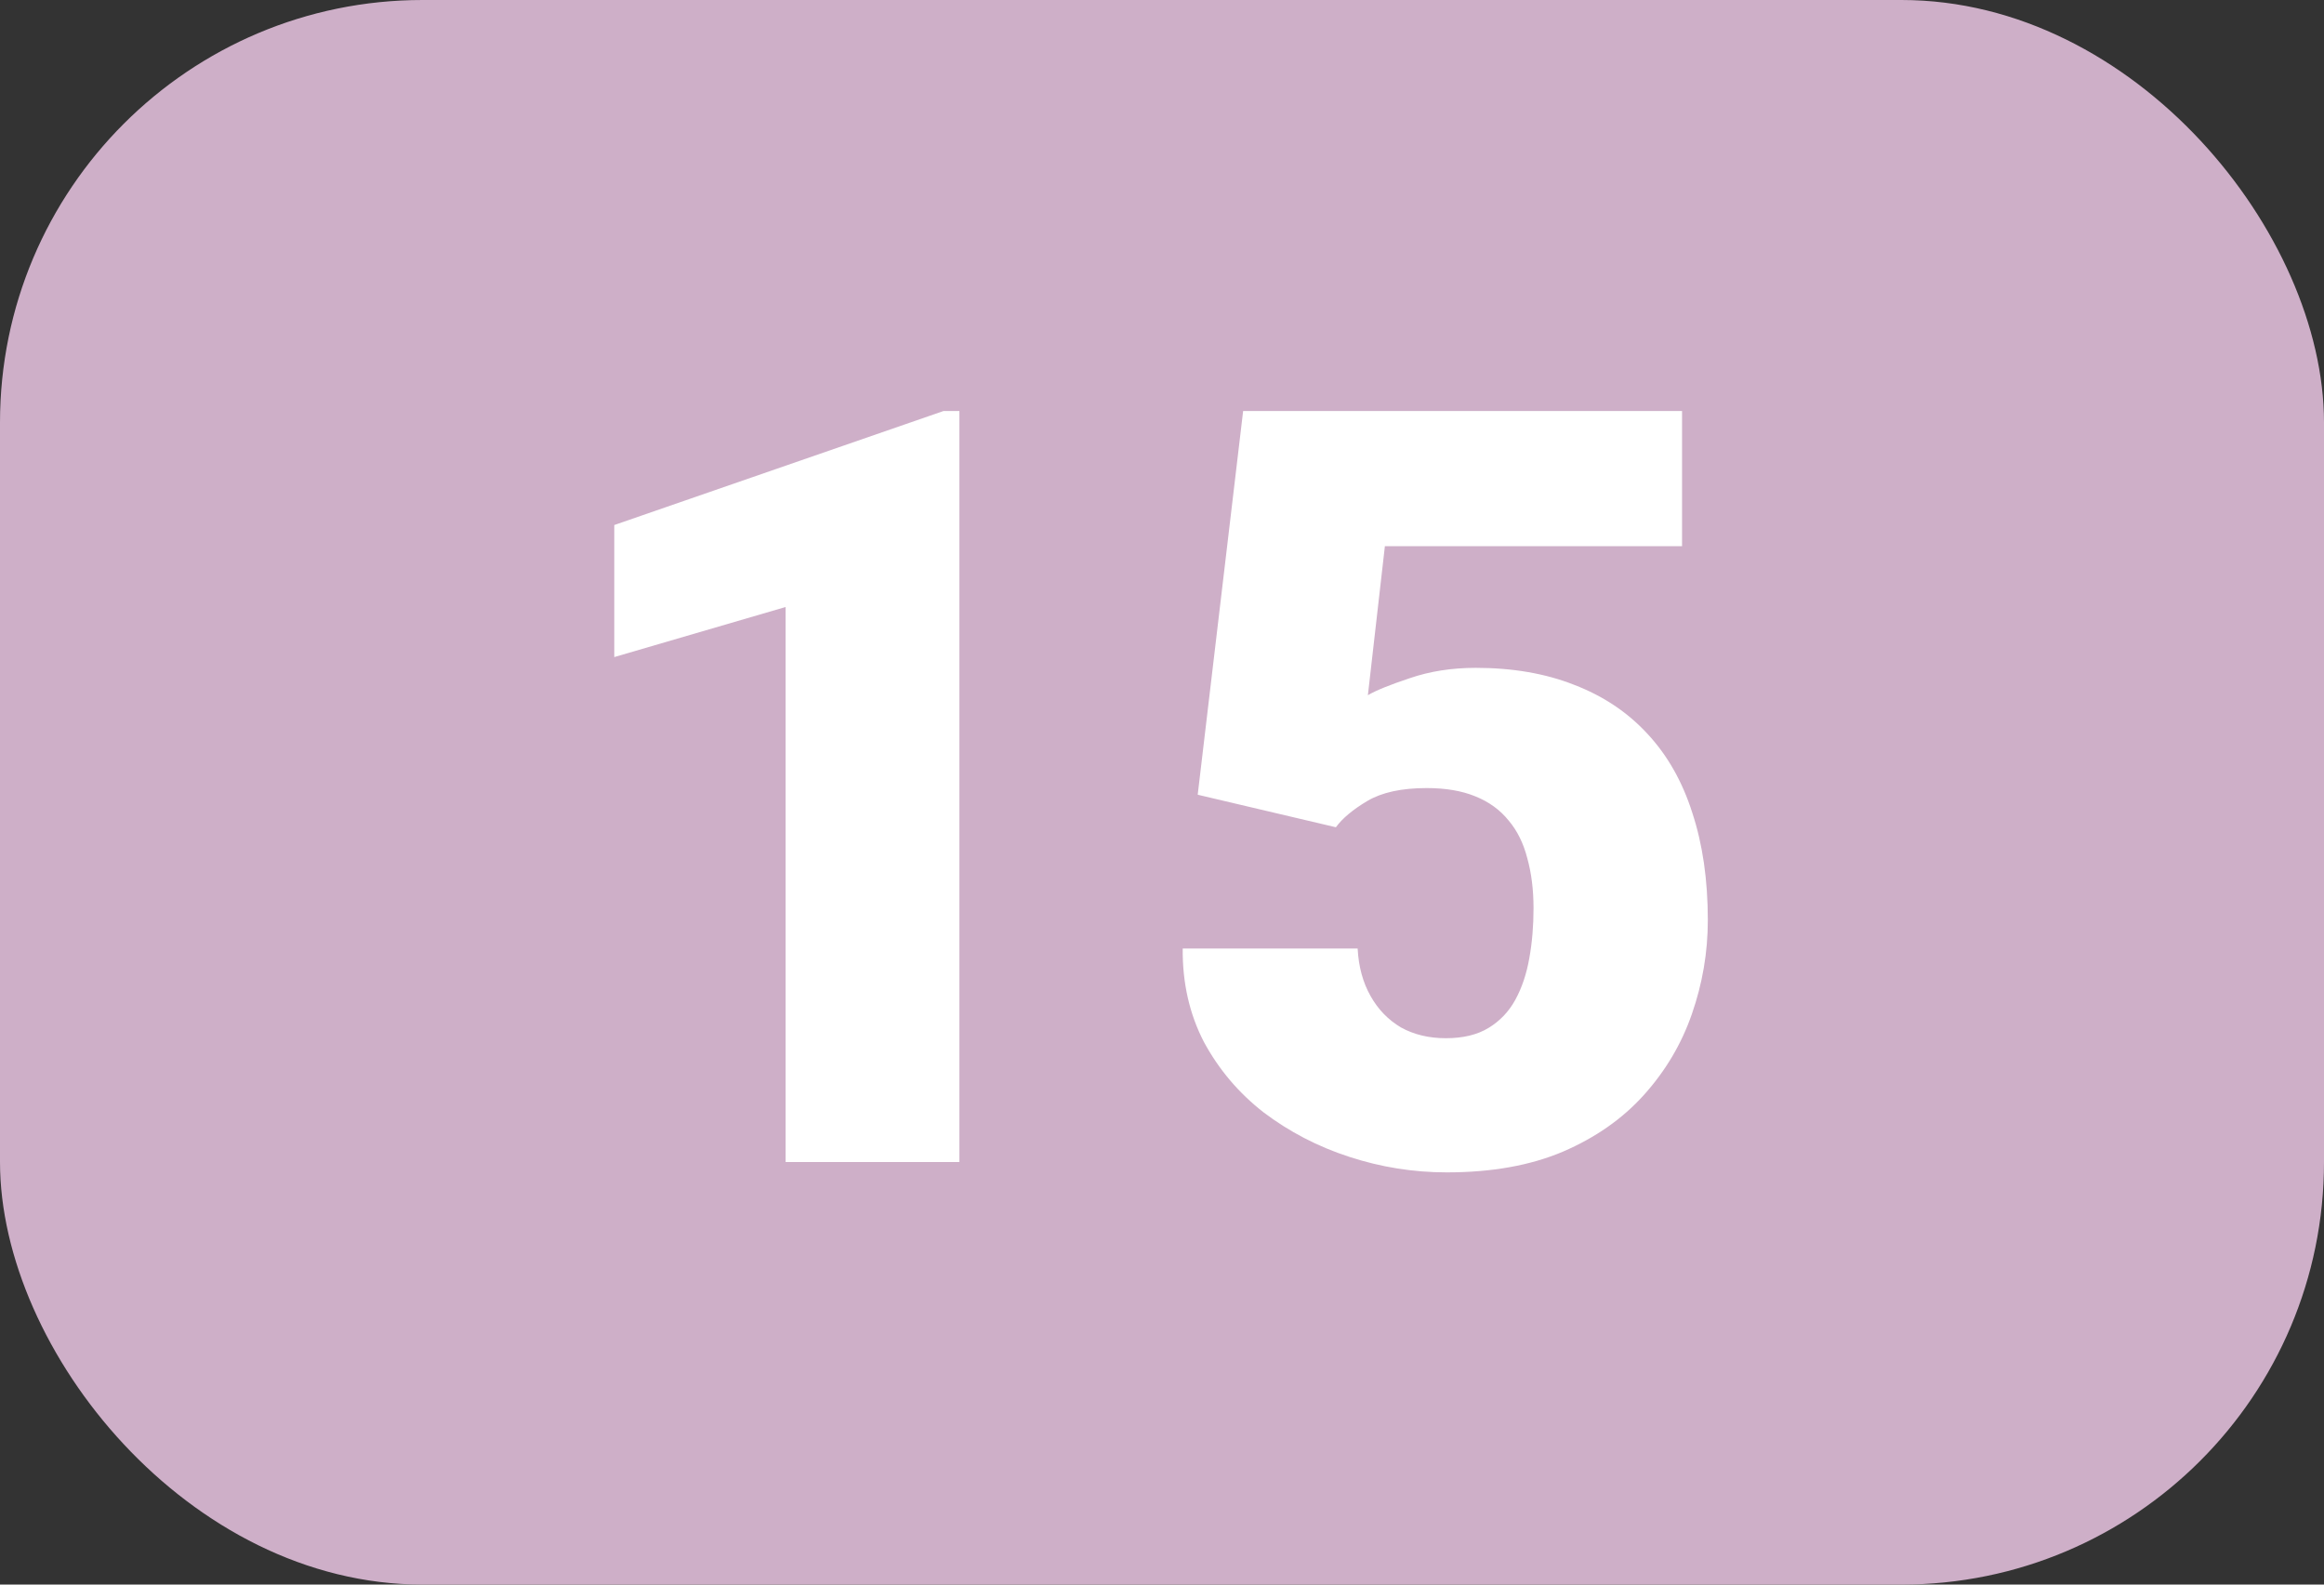 <svg width="22" height="15" viewBox="0 0 22 15" fill="none" xmlns="http://www.w3.org/2000/svg">
<rect x="0" y="0" width="22" height="15" fill="#333333" stroke="none"/>
<rect width="22" height="15" rx="4" fill="#CEAFC8"/>
<path d="M9.082 3.891V11H7.437V5.746L5.815 6.22V4.97L8.931 3.891H9.082ZM12.646 7.831L11.338 7.523L11.768 3.891H15.923V5.17H13.11L12.949 6.581C13.027 6.535 13.159 6.482 13.345 6.42C13.534 6.355 13.742 6.322 13.97 6.322C14.321 6.322 14.632 6.376 14.902 6.483C15.176 6.588 15.407 6.742 15.596 6.947C15.784 7.149 15.926 7.398 16.02 7.694C16.118 7.991 16.167 8.329 16.167 8.71C16.167 9.016 16.116 9.312 16.016 9.599C15.918 9.882 15.767 10.137 15.562 10.365C15.36 10.59 15.104 10.769 14.795 10.902C14.486 11.033 14.12 11.098 13.696 11.098C13.38 11.098 13.073 11.049 12.773 10.951C12.474 10.854 12.204 10.713 11.963 10.531C11.725 10.346 11.537 10.123 11.396 9.862C11.26 9.599 11.193 9.304 11.196 8.979H12.852C12.861 9.151 12.902 9.301 12.974 9.428C13.045 9.555 13.141 9.654 13.262 9.726C13.385 9.794 13.527 9.828 13.687 9.828C13.849 9.828 13.984 9.796 14.092 9.73C14.199 9.665 14.284 9.576 14.346 9.462C14.408 9.348 14.451 9.218 14.477 9.071C14.504 8.922 14.517 8.764 14.517 8.598C14.517 8.422 14.497 8.264 14.458 8.124C14.422 7.984 14.364 7.865 14.282 7.768C14.201 7.667 14.095 7.59 13.965 7.538C13.838 7.486 13.685 7.46 13.506 7.46C13.268 7.46 13.081 7.501 12.944 7.582C12.808 7.663 12.708 7.746 12.646 7.831Z" fill="white"/>
</svg>
